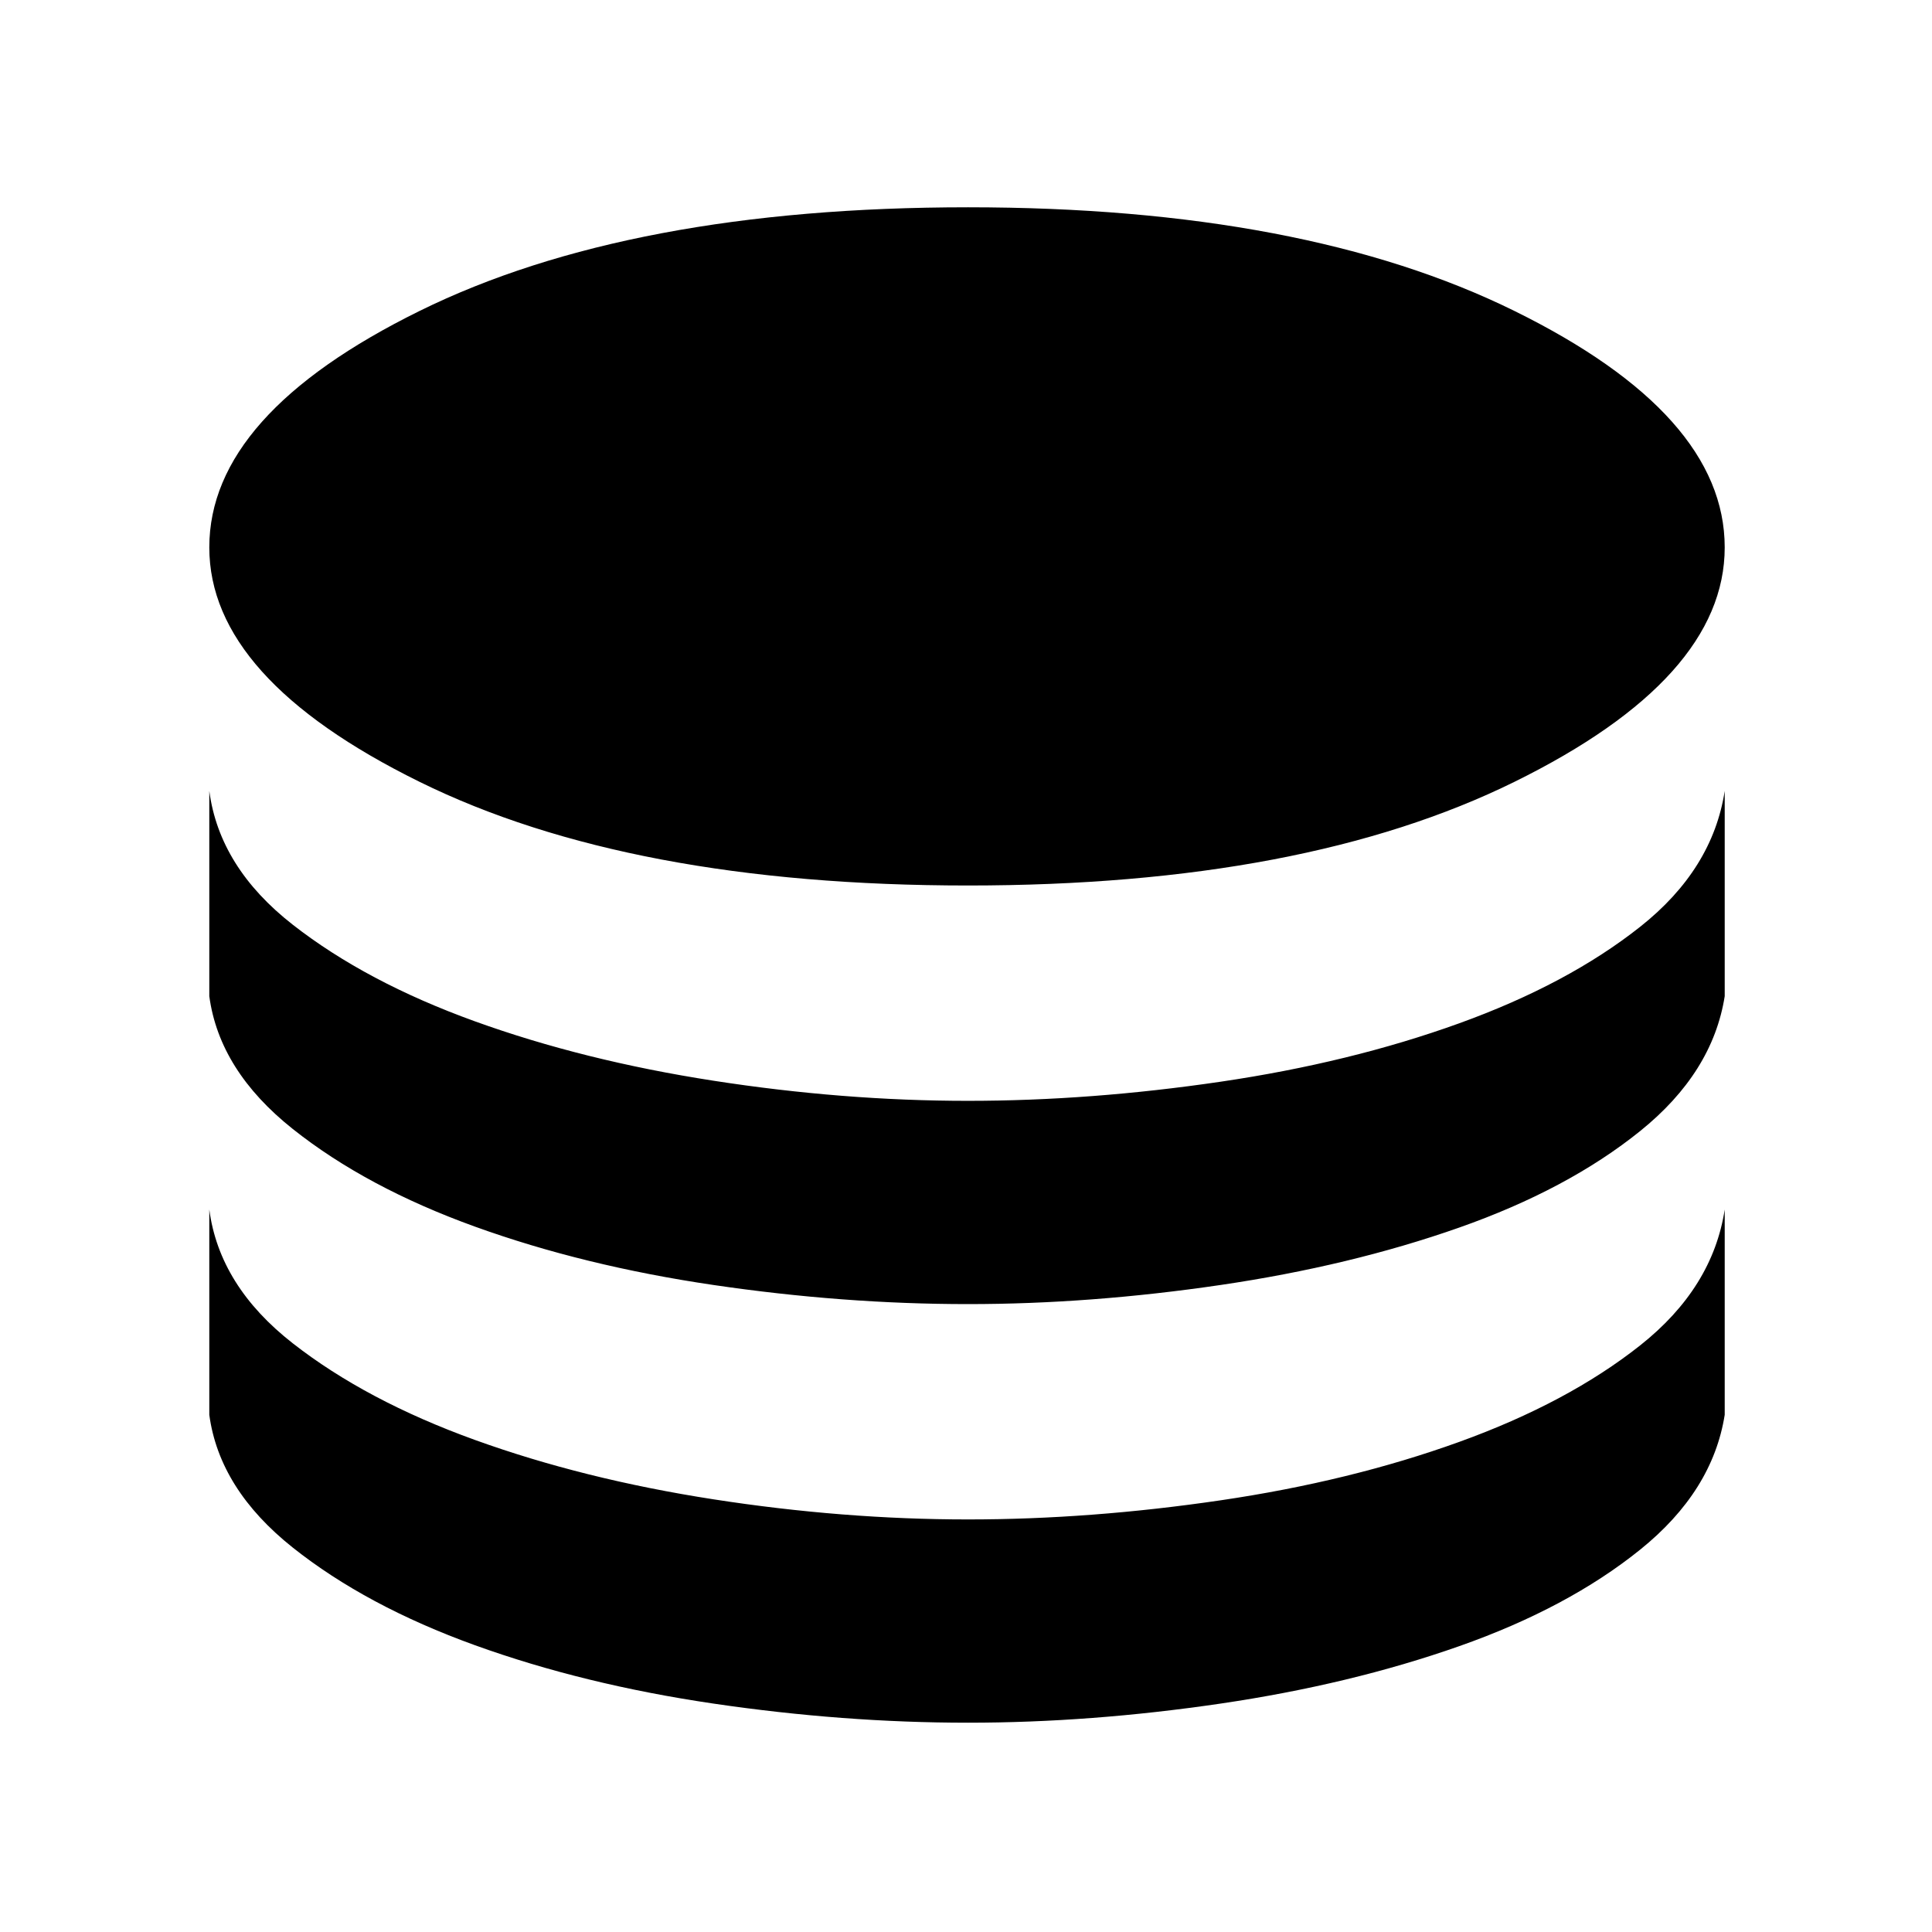 <svg xmlns="http://www.w3.org/2000/svg" height="48" viewBox="0 -960 960 960" width="48"><path d="M481-520q167 0 271.5-51.5T857-688q0-66-104.5-117.5T481-857q-168 0-272.5 51.5T104-688q0 65 104.5 116.5T481-520Zm0 107q61 0 125.5-9.5t118.5-29q54-19.5 90-48t42-67.5v102q-6 38-42 67t-90 48q-54 19-118.5 28.5T481-312q-62 0-126.5-9.5t-118.5-29Q182-370 145.5-399T104-465v-102q5 38 41.5 66.5t90.5 48Q290-433 354.5-423T481-413Zm0 208q61 0 125.5-9.5t118.5-29q54-19.5 90-48t42-67.5v102q-6 38-42 67t-90 48q-54 19-118.5 28.5T481-104q-62 0-126.5-9.5t-118.5-29Q182-162 145.5-191T104-257v-102q5 38 41.5 66.5t90.5 48Q290-225 354.5-215T481-205Z"/></svg>